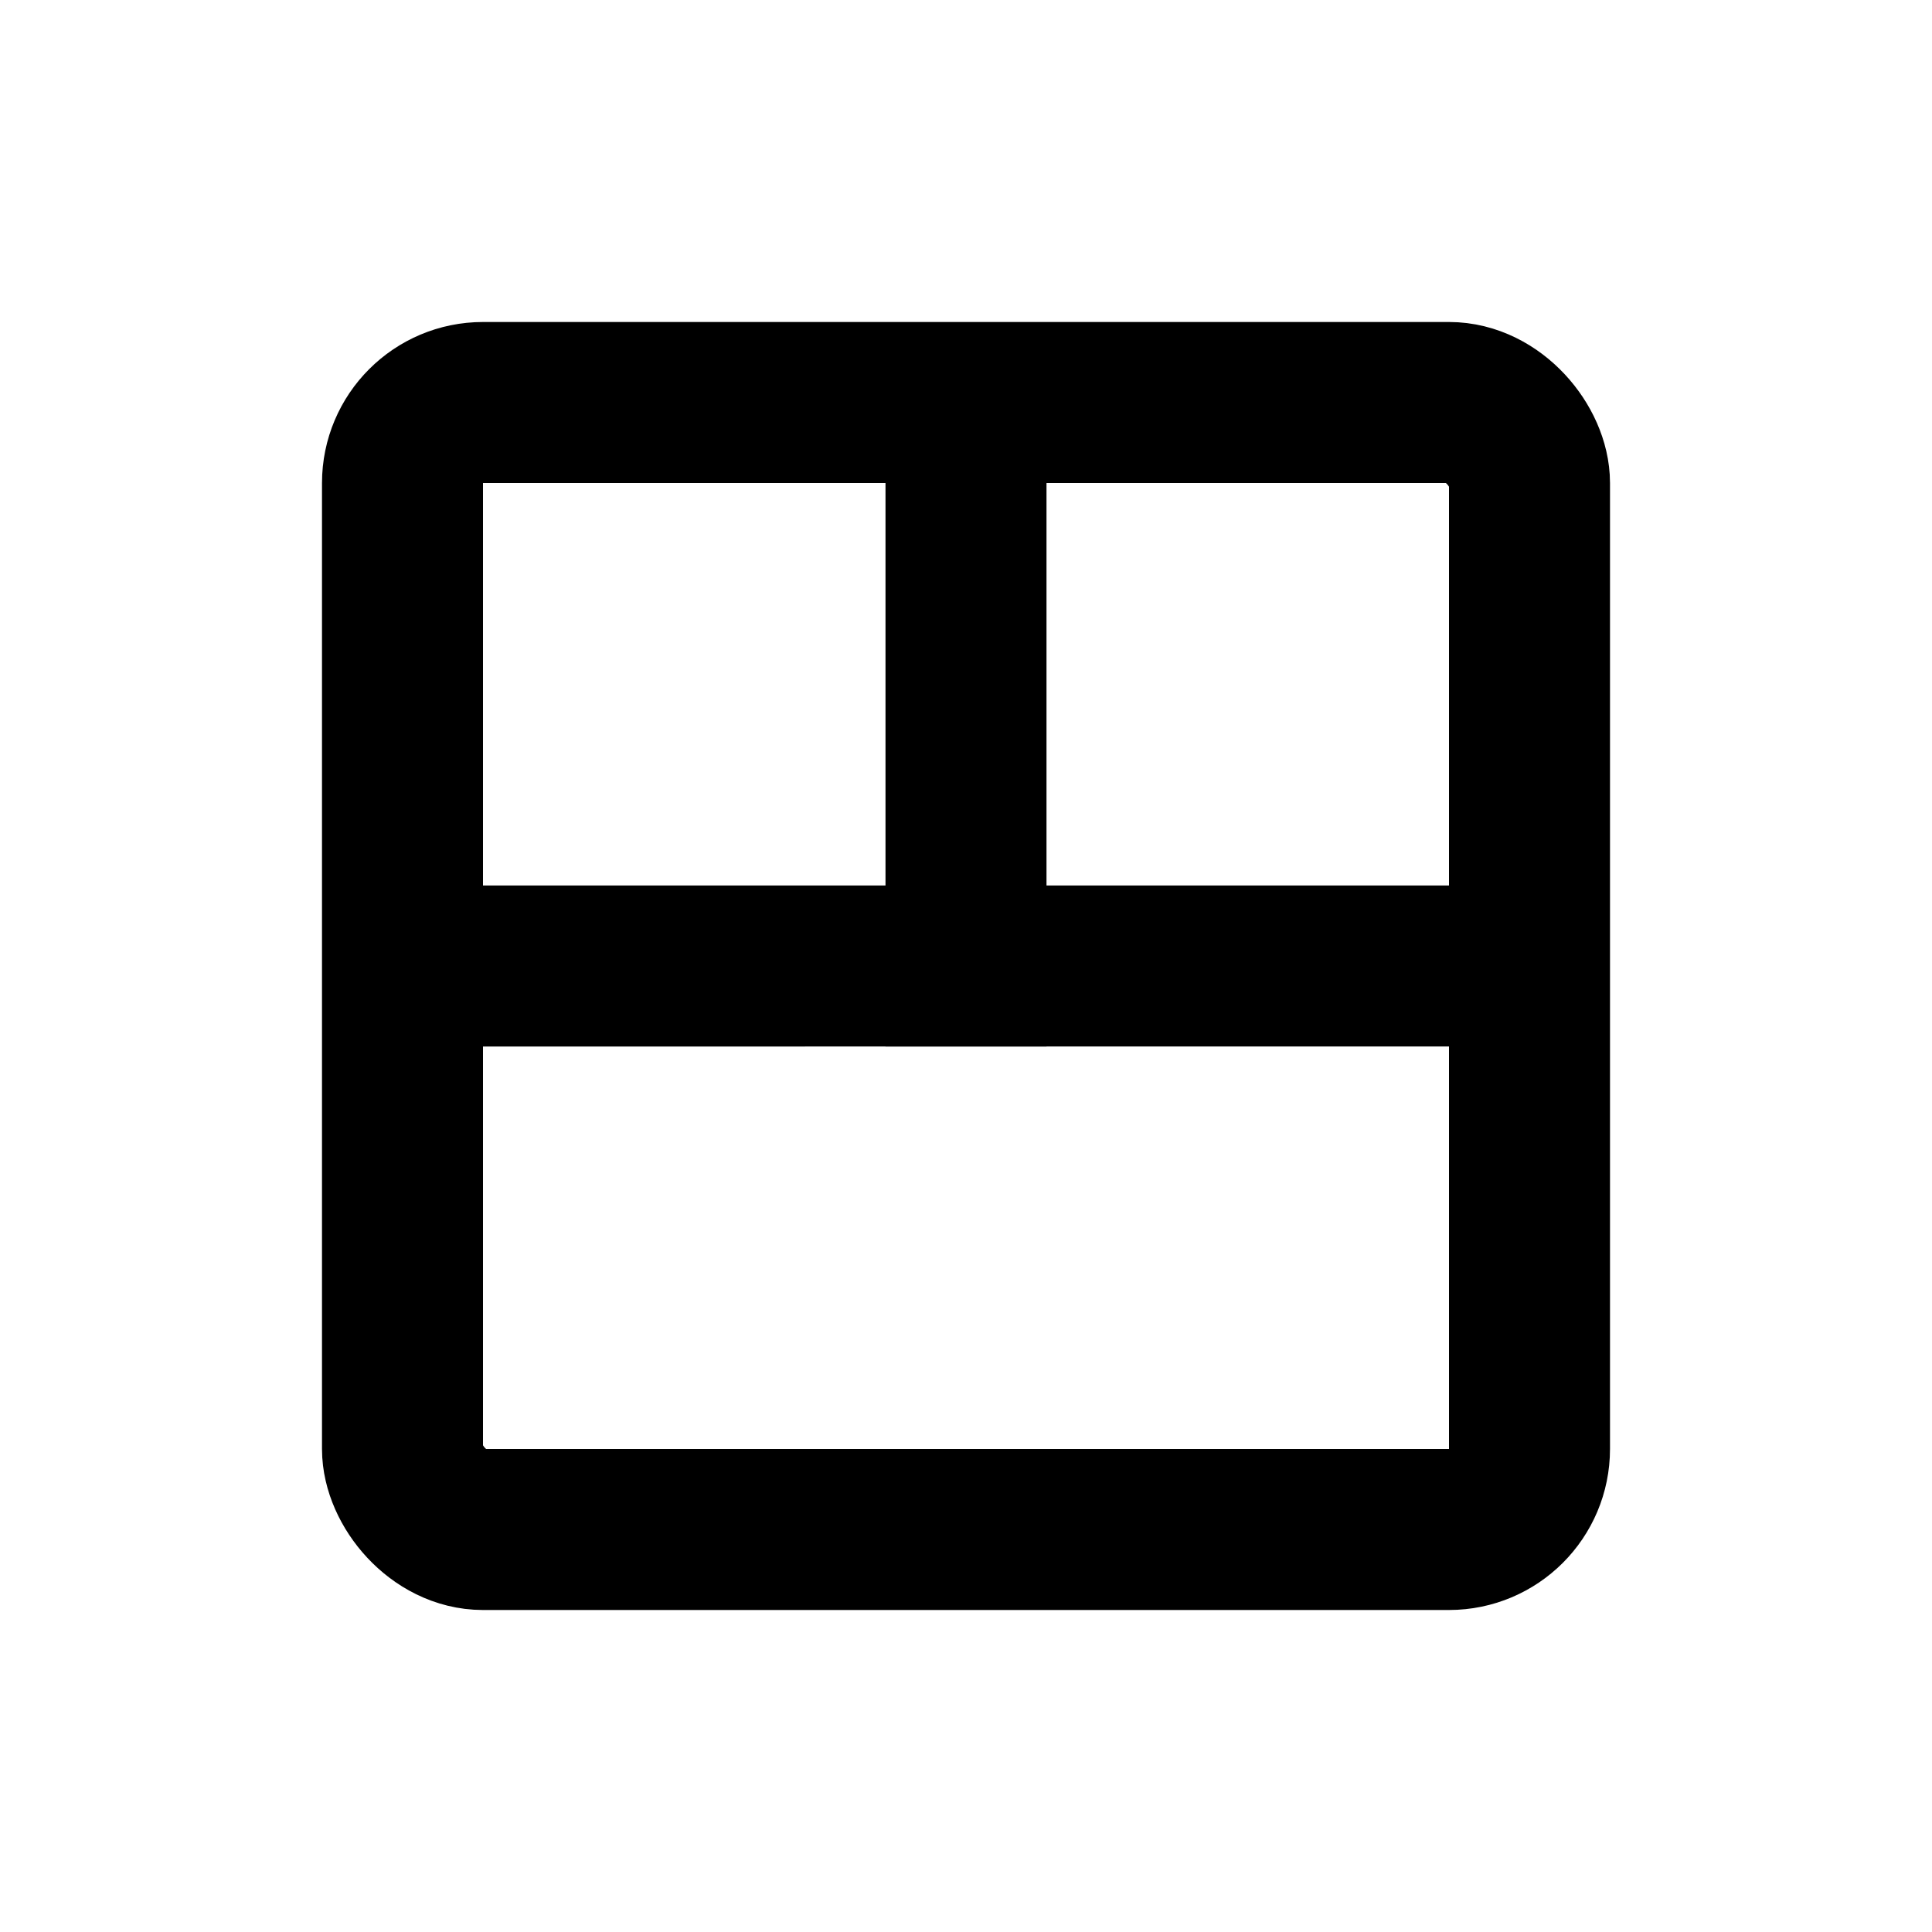 <svg viewBox="0 0 24 24" fill="none" xmlns="http://www.w3.org/2000/svg"><rect x="5" y="5" width="14" height="14" rx="1" stroke="currentColor" stroke-width="2"/><path fill="currentColor" d="M11 6h2v7h-2z"/><path fill="currentColor" d="M6 11h12v2H6z"/></svg>
